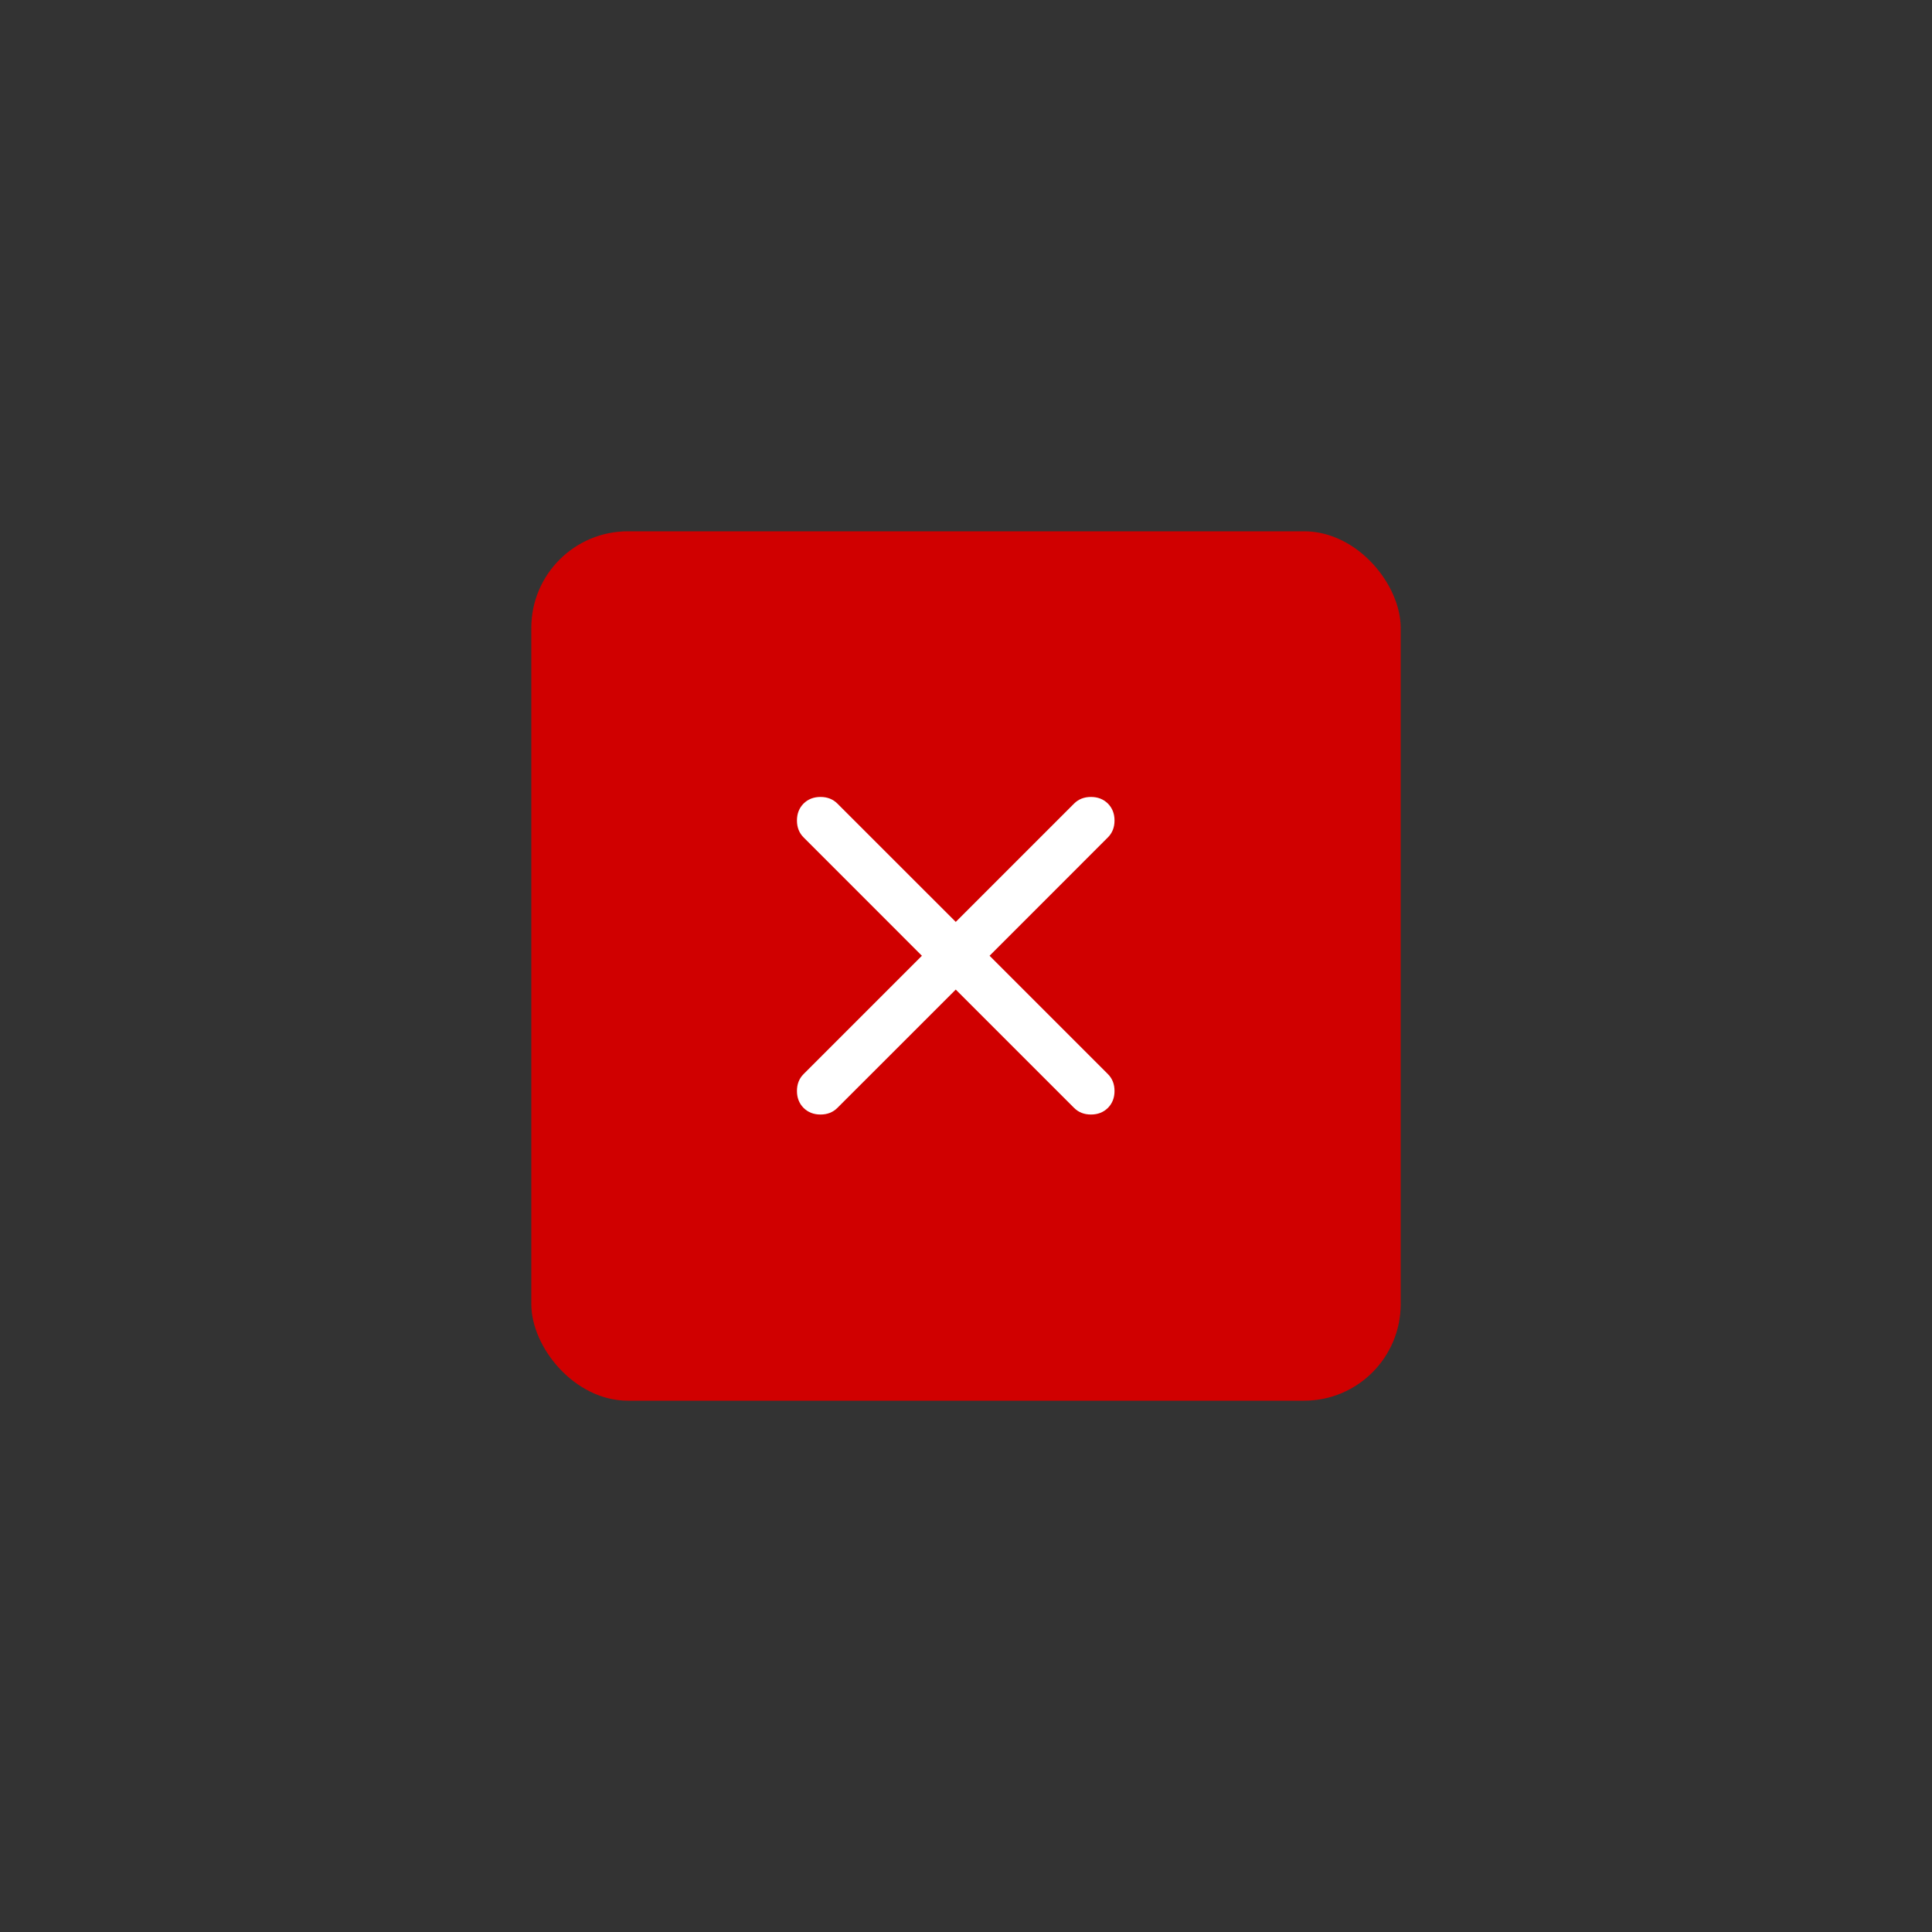 <svg width="40" height="40" viewBox="0 0 40 40" fill="none" xmlns="http://www.w3.org/2000/svg">
<rect x="0" y="0" width="40" height="40" fill="#333333" stroke="none"/>
<rect x="11" y="11" width="18" height="18" rx="2" fill="#D00000"/>
<path d="M19.788 20.488L17.337 22.938C17.246 23.029 17.129 23.075 16.988 23.075C16.846 23.075 16.729 23.029 16.637 22.938C16.546 22.846 16.5 22.729 16.5 22.587C16.5 22.446 16.546 22.329 16.637 22.238L19.087 19.788L16.637 17.337C16.546 17.246 16.5 17.129 16.5 16.988C16.5 16.846 16.546 16.729 16.637 16.637C16.729 16.546 16.846 16.5 16.988 16.5C17.129 16.5 17.246 16.546 17.337 16.637L19.788 19.087L22.238 16.637C22.329 16.546 22.446 16.5 22.587 16.5C22.729 16.5 22.846 16.546 22.938 16.637C23.029 16.729 23.075 16.846 23.075 16.988C23.075 17.129 23.029 17.246 22.938 17.337L20.488 19.788L22.938 22.238C23.029 22.329 23.075 22.446 23.075 22.587C23.075 22.729 23.029 22.846 22.938 22.938C22.846 23.029 22.729 23.075 22.587 23.075C22.446 23.075 22.329 23.029 22.238 22.938L19.788 20.488Z" fill="white"/>
</svg>
